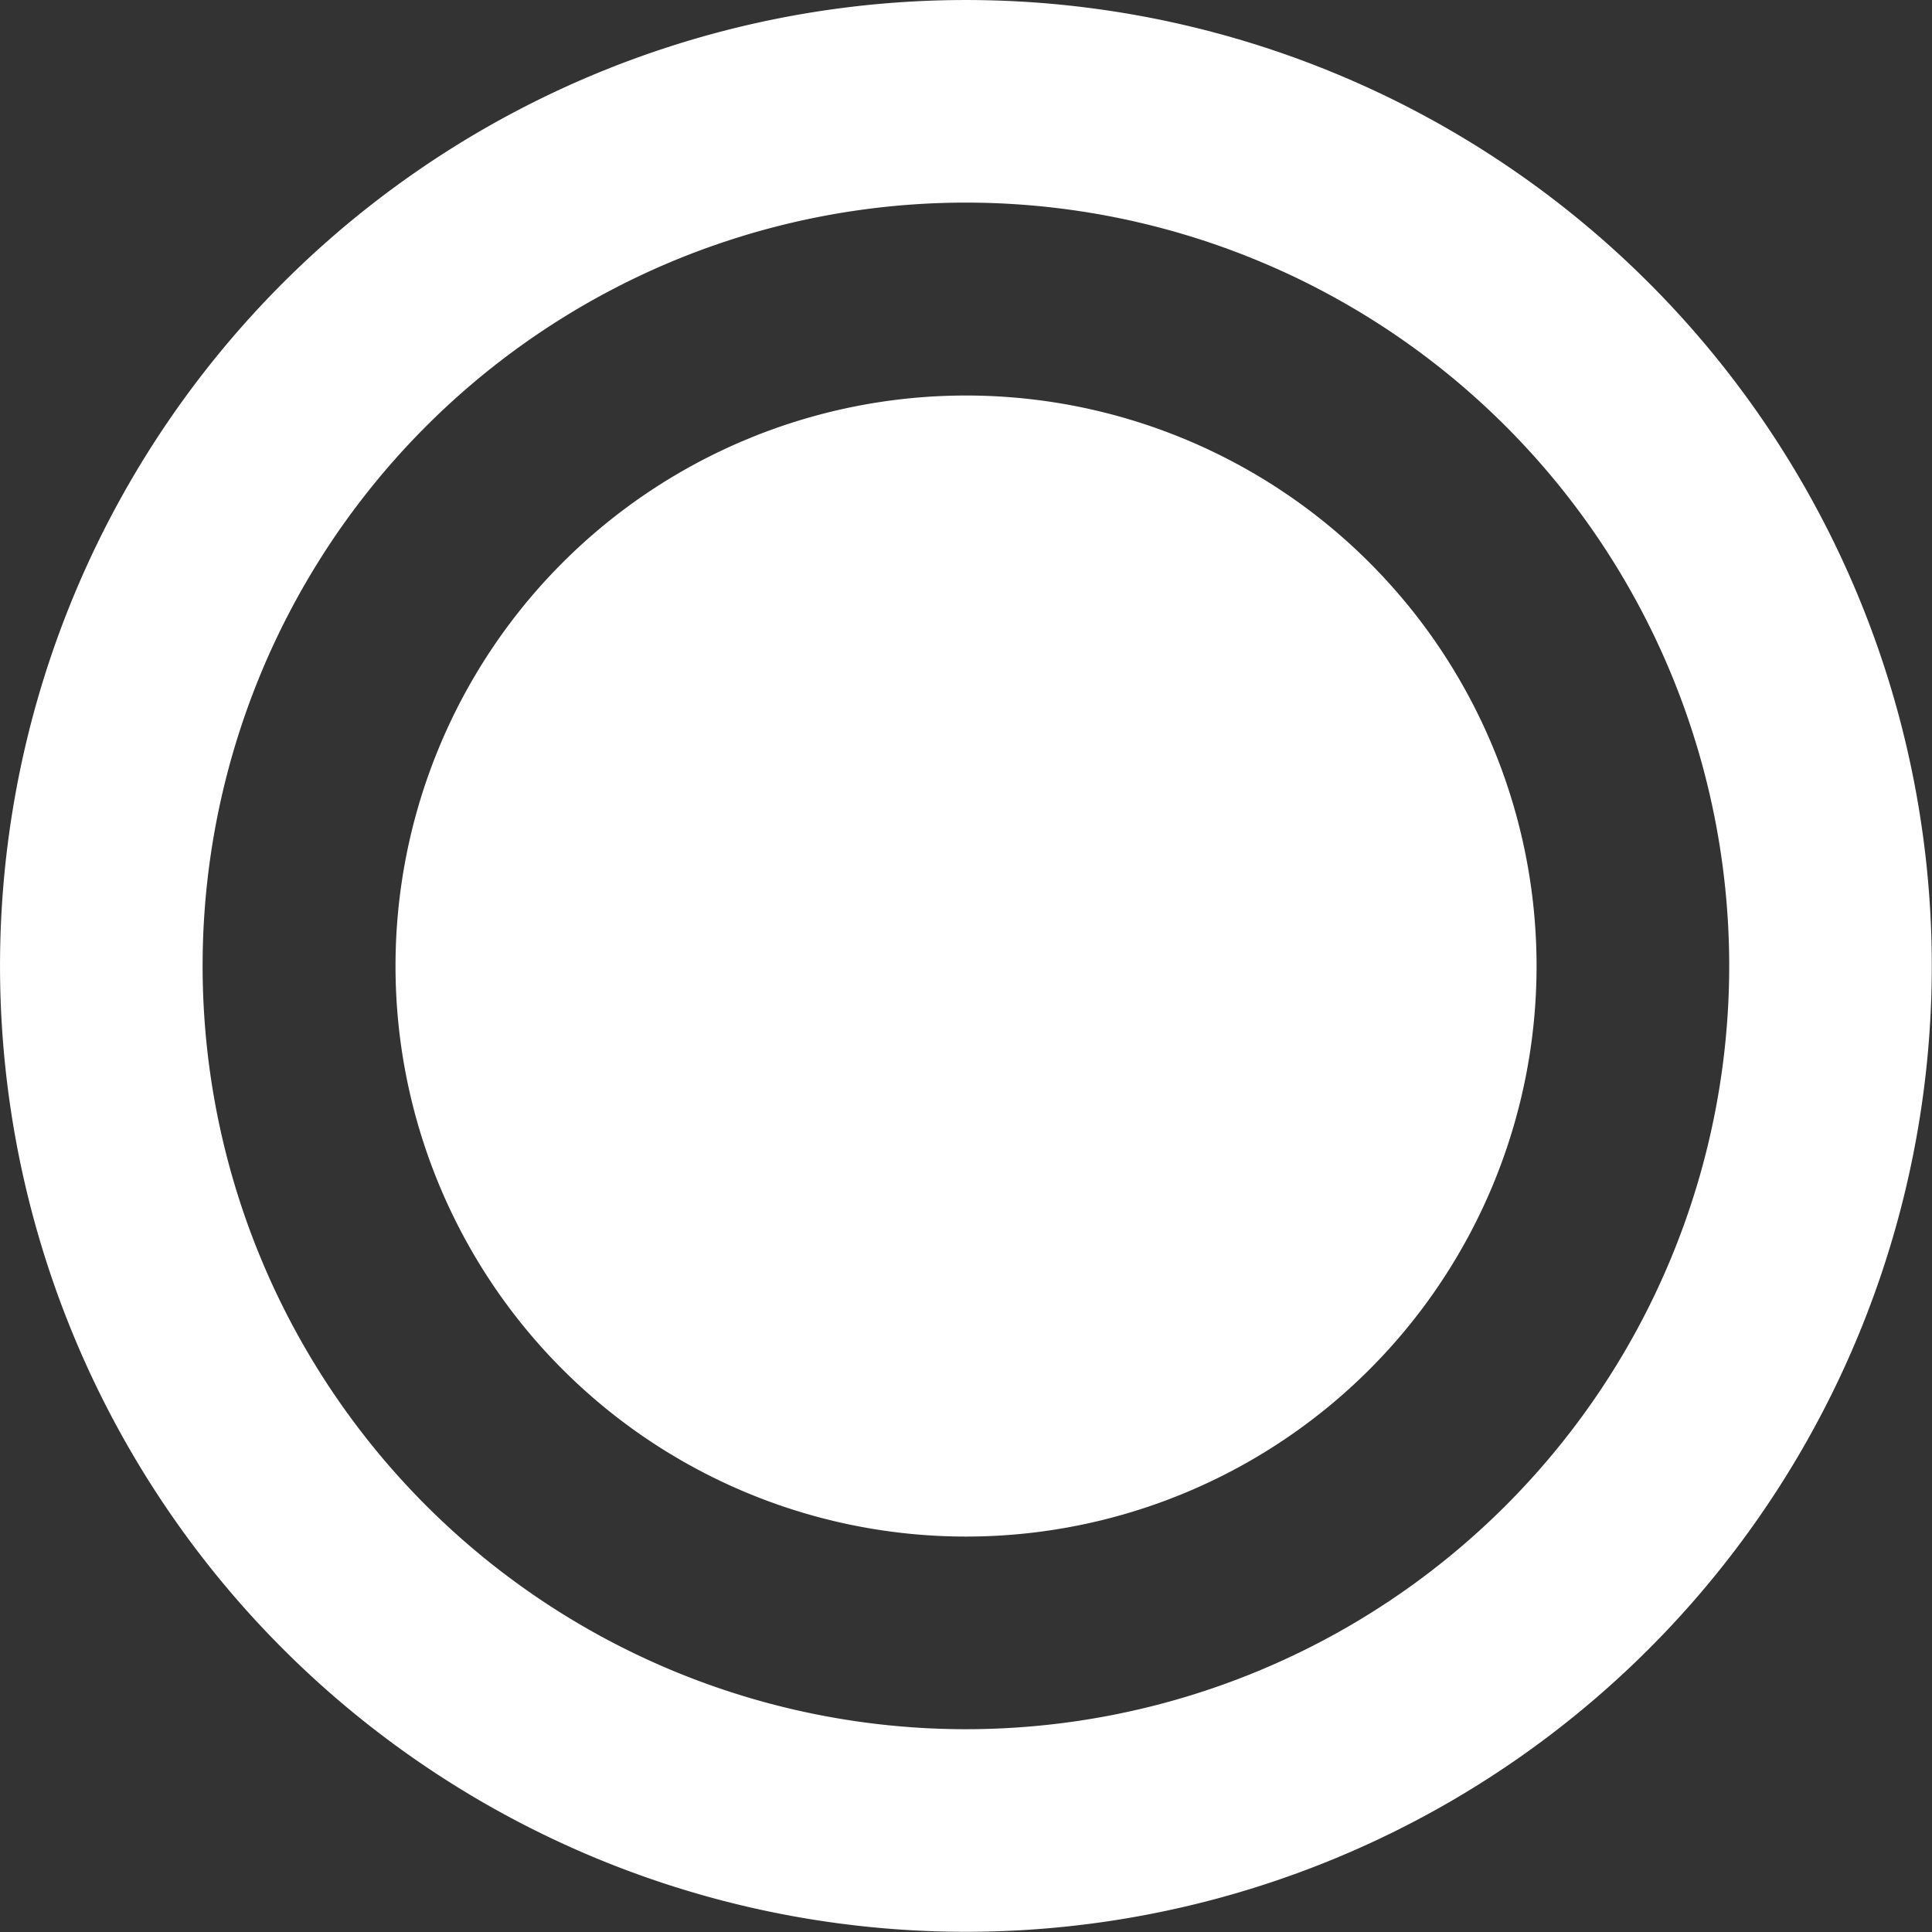 <?xml version="1.0" encoding="UTF-8" standalone="no"?>
<!-- Created with Inkscape (http://www.inkscape.org/) -->

<svg
   width="200"
   height="200"
   viewBox="0 0 52.917 52.917"
   version="1.1"
   id="svg5"
   inkscape:version="1.1.1 (3bf5ae0d25, 2021-09-20, custom)"
   sodipodi:docname="mode-osu.svg"
   xmlns:inkscape="http://www.inkscape.org/namespaces/inkscape"
   xmlns:sodipodi="http://sodipodi.sourceforge.net/DTD/sodipodi-0.dtd"
   xmlns="http://www.w3.org/2000/svg"
   xmlns:svg="http://www.w3.org/2000/svg">
  <rect x="0" y="0" width="52.917" height="52.917" fill="#333333" stroke="none"/>
  <sodipodi:namedview
     id="namedview7"
     pagecolor="#505050"
     bordercolor="#eeeeee"
     borderopacity="1"
     inkscape:pageshadow="0"
     inkscape:pageopacity="0"
     inkscape:pagecheckerboard="0"
     inkscape:document-units="mm"
     showgrid="false"
     units="px"
     width="118px"
     inkscape:snap-bbox="true"
     inkscape:bbox-nodes="true"
     inkscape:snap-bbox-midpoints="true"
     inkscape:snap-page="true"
     inkscape:zoom="1.4142135"
     inkscape:cx="56.568545"
     inkscape:cy="132.22897"
     inkscape:window-width="1920"
     inkscape:window-height="1007"
     inkscape:window-x="0"
     inkscape:window-y="0"
     inkscape:window-maximized="1"
     inkscape:current-layer="layer1"
     inkscape:snap-bbox-edge-midpoints="false"
     fit-margin-top="0"
     fit-margin-left="0"
     fit-margin-right="0"
     fit-margin-bottom="0" />
  <defs
     id="defs2">
    <filter
       style="color-interpolation-filters:sRGB"
       inkscape:label="Blur"
       id="filter838"
       x="-0.16"
       y="-0.16"
       width="1.32"
       height="1.32">
      <feGaussianBlur
         stdDeviation="2 2"
         result="blur"
         id="feGaussianBlur836" />
    </filter>
  </defs>
  <g
     inkscape:label="Layer 1"
     inkscape:groupmode="layer"
     id="layer1"
     transform="translate(-7.408,-7.408)">
    <g
       id="g953"
       transform="translate(0.523,0.523)">
      <g
         id="g825"
         transform="matrix(5.157,0,0,5.157,9.66,9.66)"
         style="fill:none;stroke:#ffffff;stroke-width:1.076;stroke-miterlimit:4;stroke-dasharray:none;stroke-opacity:1">
        <path
           id="path1143"
           style="fill:none;fill-opacity:0.8;stroke:#ffffff;stroke-width:1.076;stroke-linecap:round;stroke-linejoin:round;stroke-miterlimit:4;stroke-dasharray:none;stroke-opacity:1"
           d="M 9.184,4.592 A 4.592,4.592 0 0 1 4.592,9.184 4.592,4.592 0 0 1 0,4.592 4.592,4.592 0 0 1 4.592,4.7683716e-7 4.592,4.592 0 0 1 9.184,4.592 Z" />
      </g>
      <g
         id="g825-3"
         transform="matrix(3.403,0,0,3.403,17.718,17.718)"
         style="fill:#ffffff;fill-opacity:1;stroke:none;stroke-width:1.076;stroke-miterlimit:4;stroke-dasharray:none;stroke-opacity:1">
        <path
           id="path1143-6"
           style="fill:#ffffff;fill-opacity:1;stroke:none;stroke-width:1.076;stroke-linecap:round;stroke-linejoin:round;stroke-miterlimit:4;stroke-dasharray:none;stroke-opacity:1"
           d="M 9.184,4.592 A 4.592,4.592 0 0 1 4.592,9.184 4.592,4.592 0 0 1 0,4.592 4.592,4.592 0 0 1 4.592,4.7683716e-7 4.592,4.592 0 0 1 9.184,4.592 Z" />
      </g>
    </g>
  </g>
</svg>
